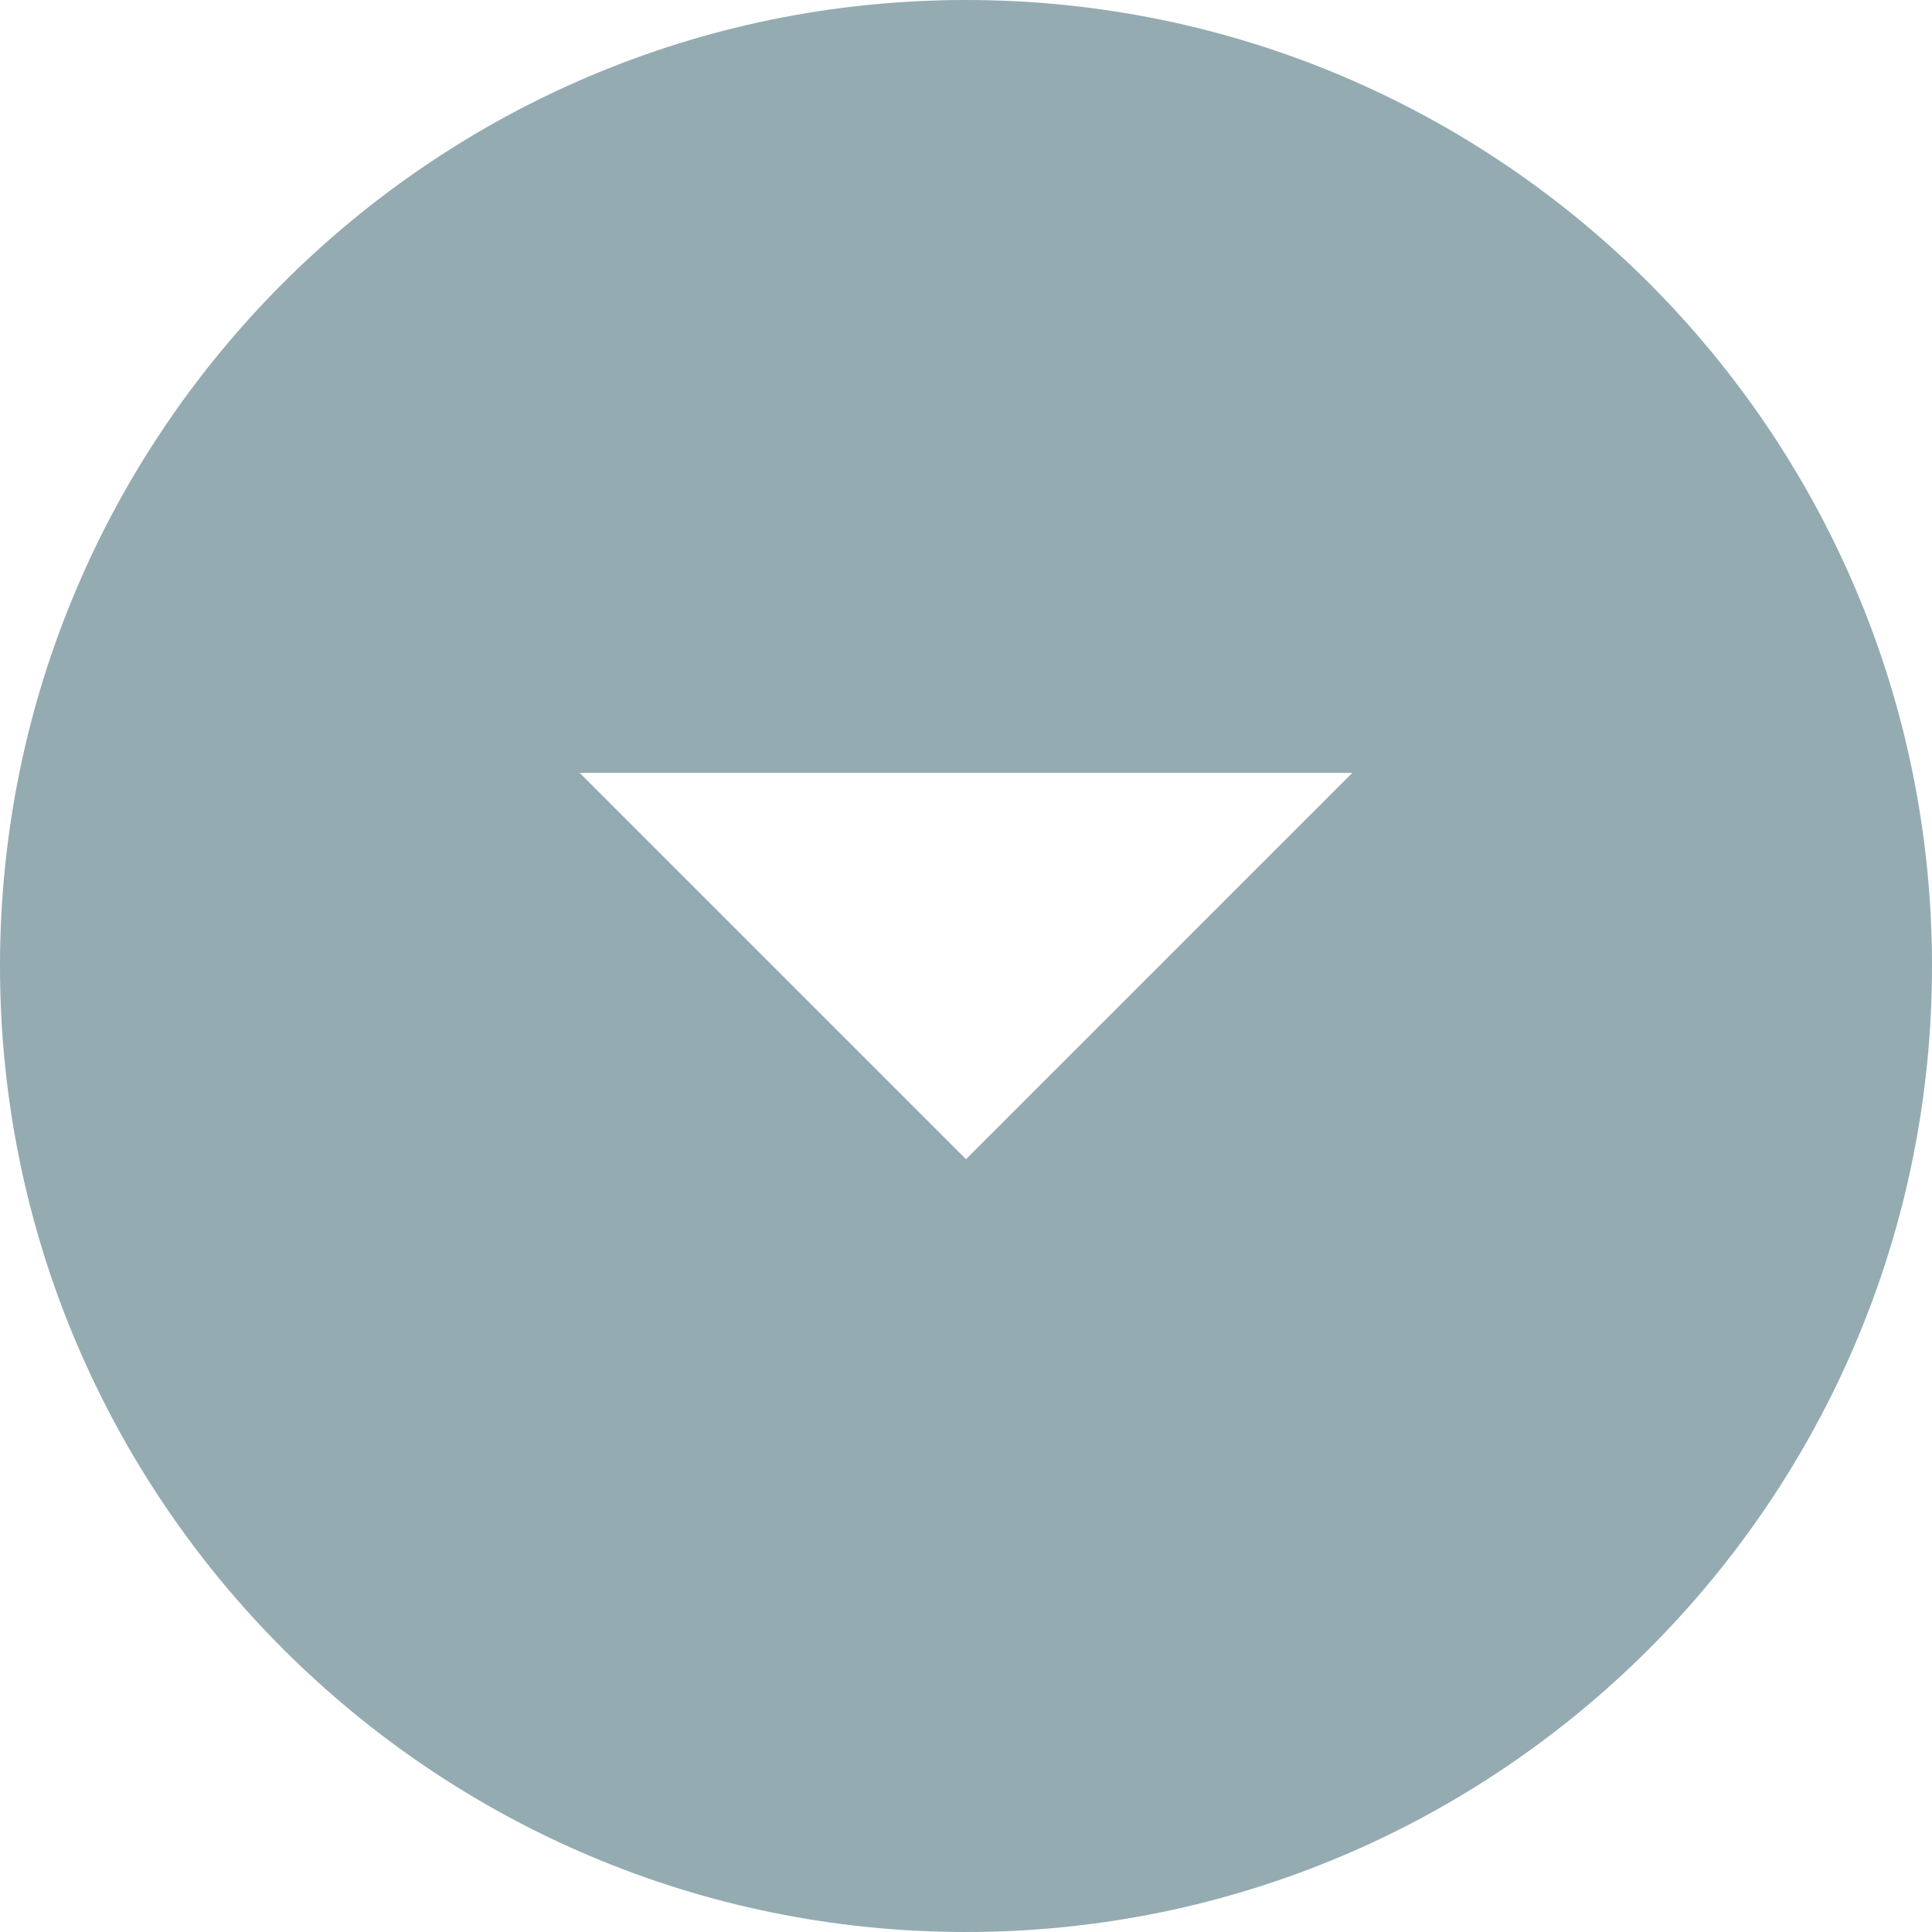 ﻿<?xml version="1.0" encoding="utf-8"?>
<svg version="1.1" xmlns:xlink="http://www.w3.org/1999/xlink" width="20px" height="20px" xmlns="http://www.w3.org/2000/svg">
  <g transform="matrix(1 0 0 1 -1030 -8 )">
    <path d="M 20 10  C 20 4.48  15.52 0  10 0  C 4.48 0  0 4.48  0 10  C 0 15.52  4.48 20  10 20  C 15.52 20  20 15.52  20 10  Z M 14 8  L 10 12  L 6 8  L 14 8  Z " fill-rule="nonzero" fill="#88a2aa" stroke="none" fill-opacity="0.902" transform="matrix(1 0 0 1 1030 8 )" />
  </g>
</svg>